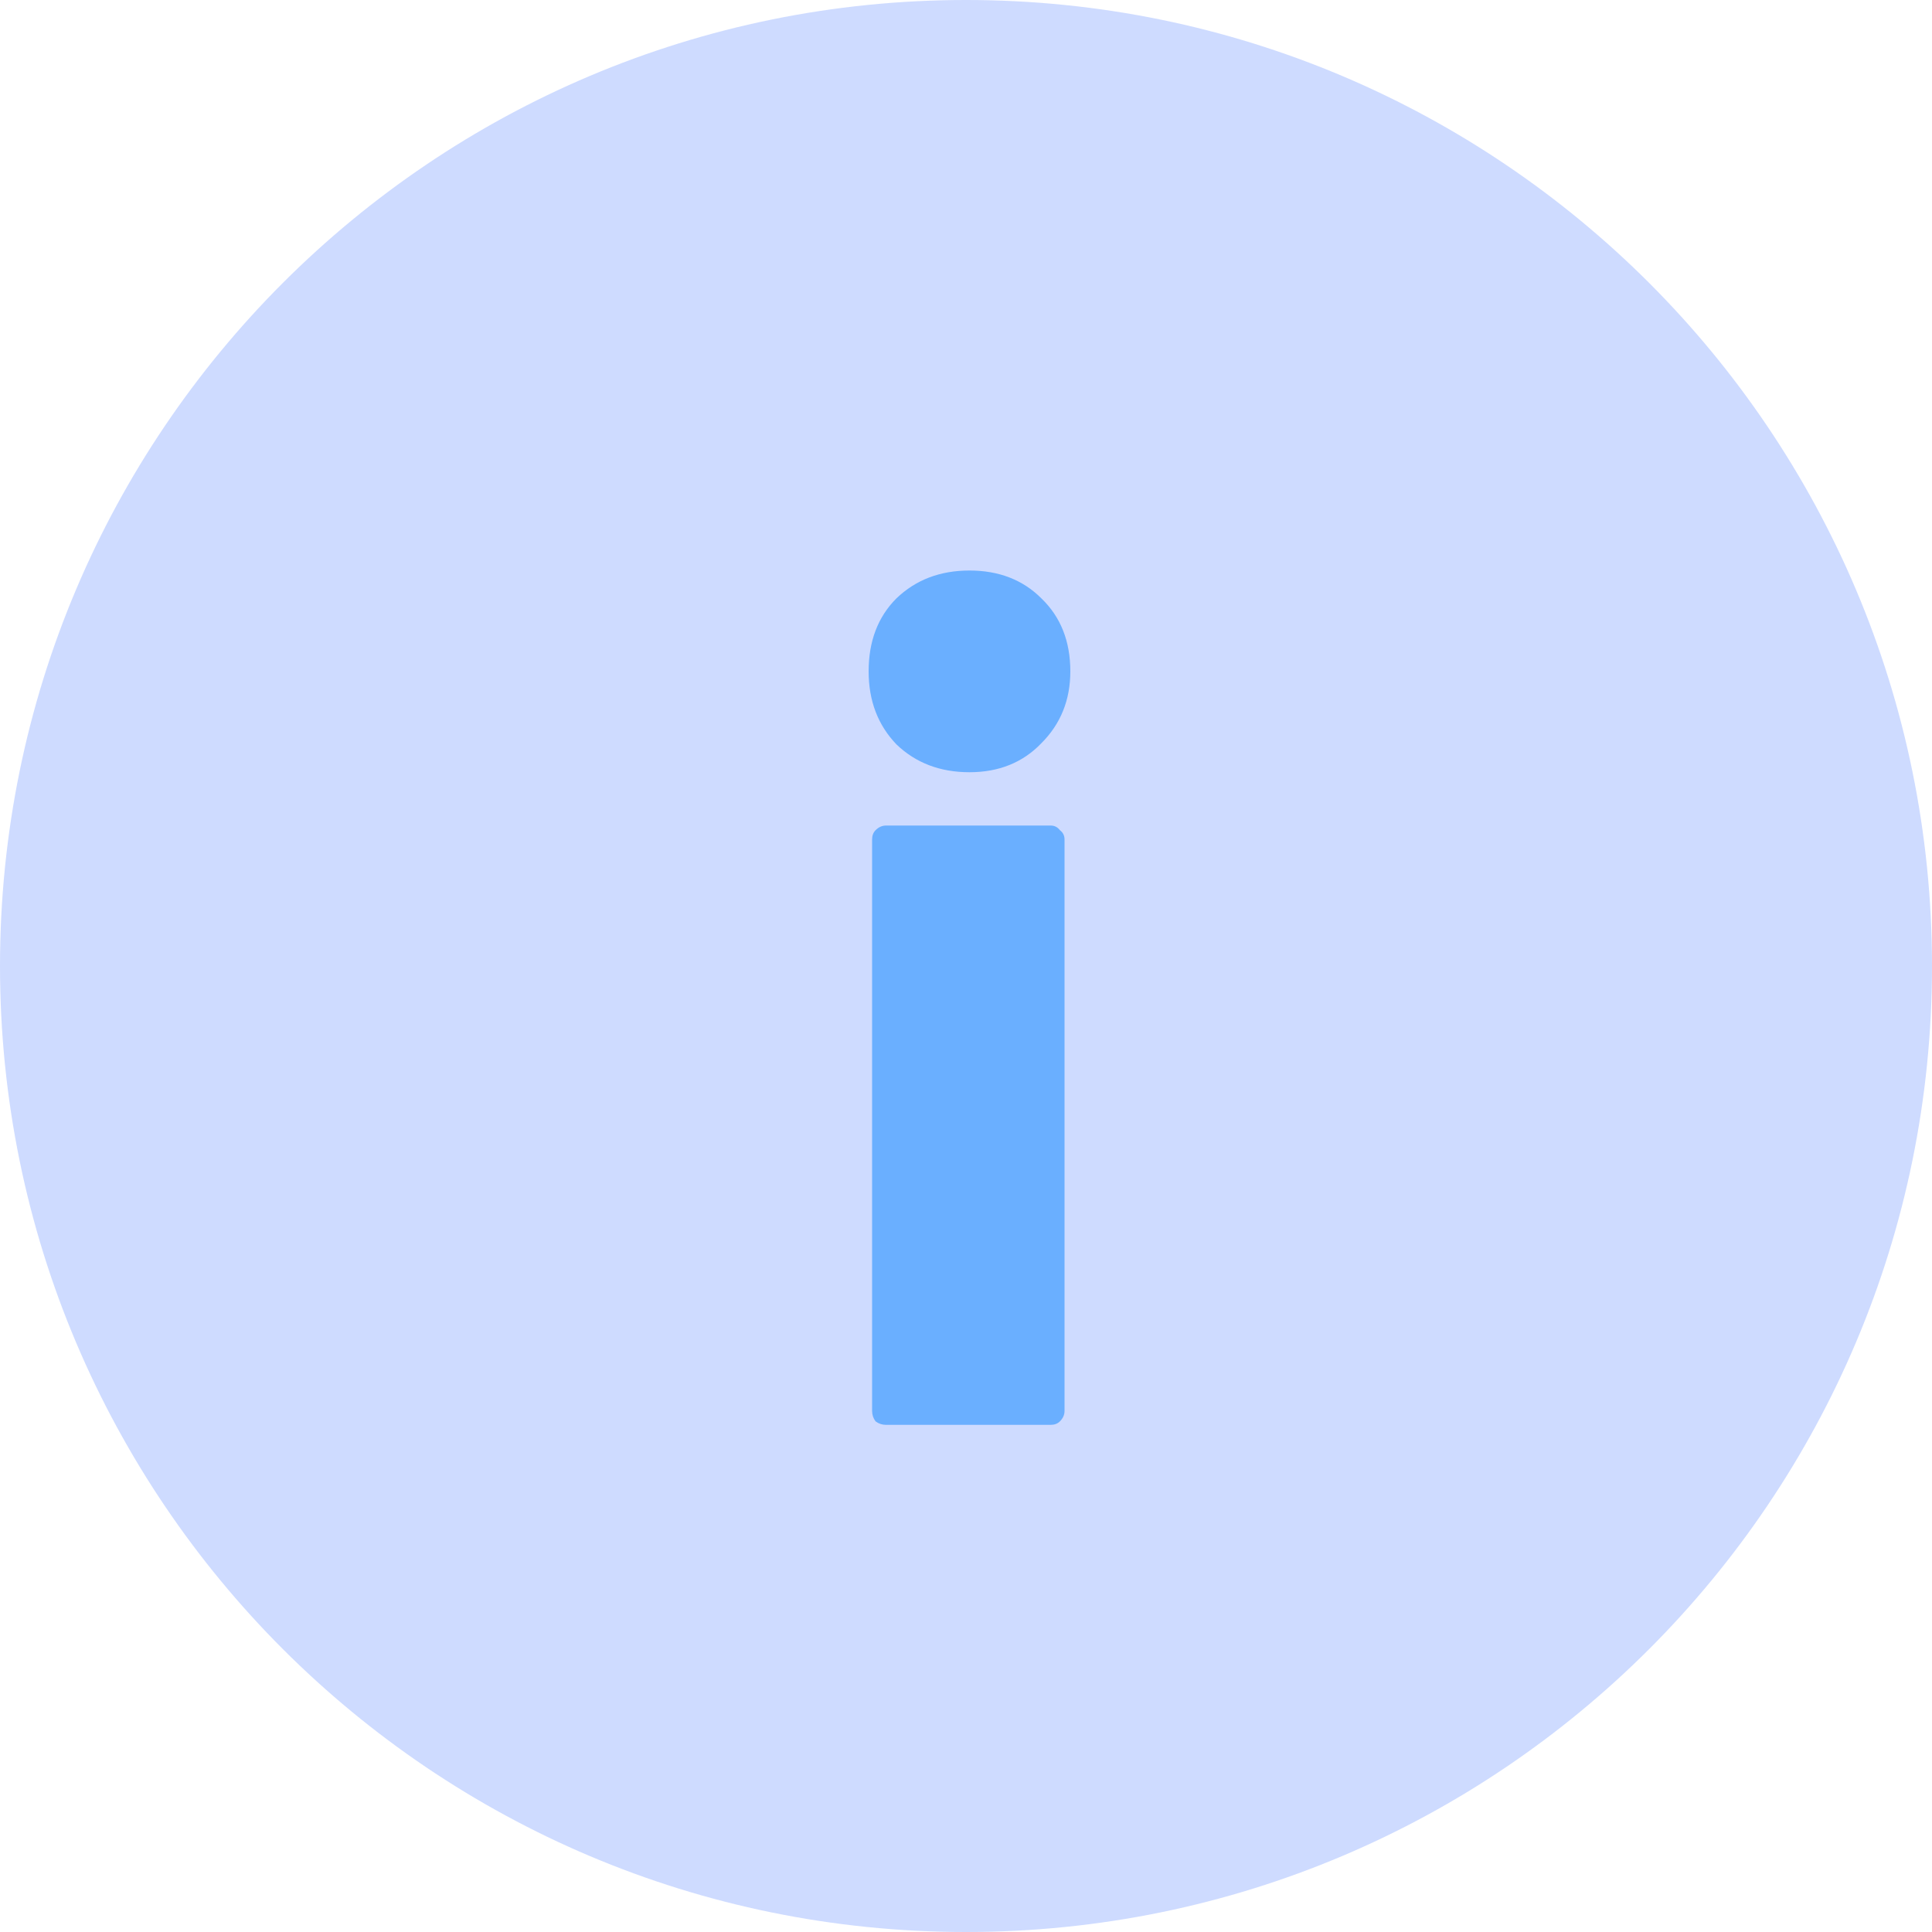 <svg width="80" height="80" viewBox="0 0 80 80" fill="none" xmlns="http://www.w3.org/2000/svg">
<path opacity="0.4" d="M40 0C17.903 0 0 17.903 0 40C0 62.097 17.903 80 40 80C62.097 80 80 62.097 80 40C80 17.903 62.097 0 40 0Z" fill="#84A6FF"/>
<path d="M40.144 31.976C38.928 31.976 37.92 31.592 37.12 30.824C36.352 30.024 35.968 29.016 35.968 27.8C35.968 26.552 36.352 25.544 37.12 24.776C37.92 24.008 38.928 23.624 40.144 23.624C41.36 23.624 42.352 24.008 43.12 24.776C43.92 25.544 44.32 26.552 44.32 27.8C44.32 28.984 43.92 29.976 43.12 30.776C42.352 31.576 41.36 31.976 40.144 31.976ZM36.688 59C36.528 59 36.384 58.952 36.256 58.856C36.16 58.728 36.112 58.584 36.112 58.424V34.76C36.112 34.6 36.16 34.472 36.256 34.376C36.384 34.248 36.528 34.184 36.688 34.184H43.504C43.664 34.184 43.792 34.248 43.888 34.376C44.016 34.472 44.08 34.6 44.08 34.76V58.424C44.08 58.584 44.016 58.728 43.888 58.856C43.792 58.952 43.664 59 43.504 59H36.688Z" fill="#6AAFFF"/>
</svg>
